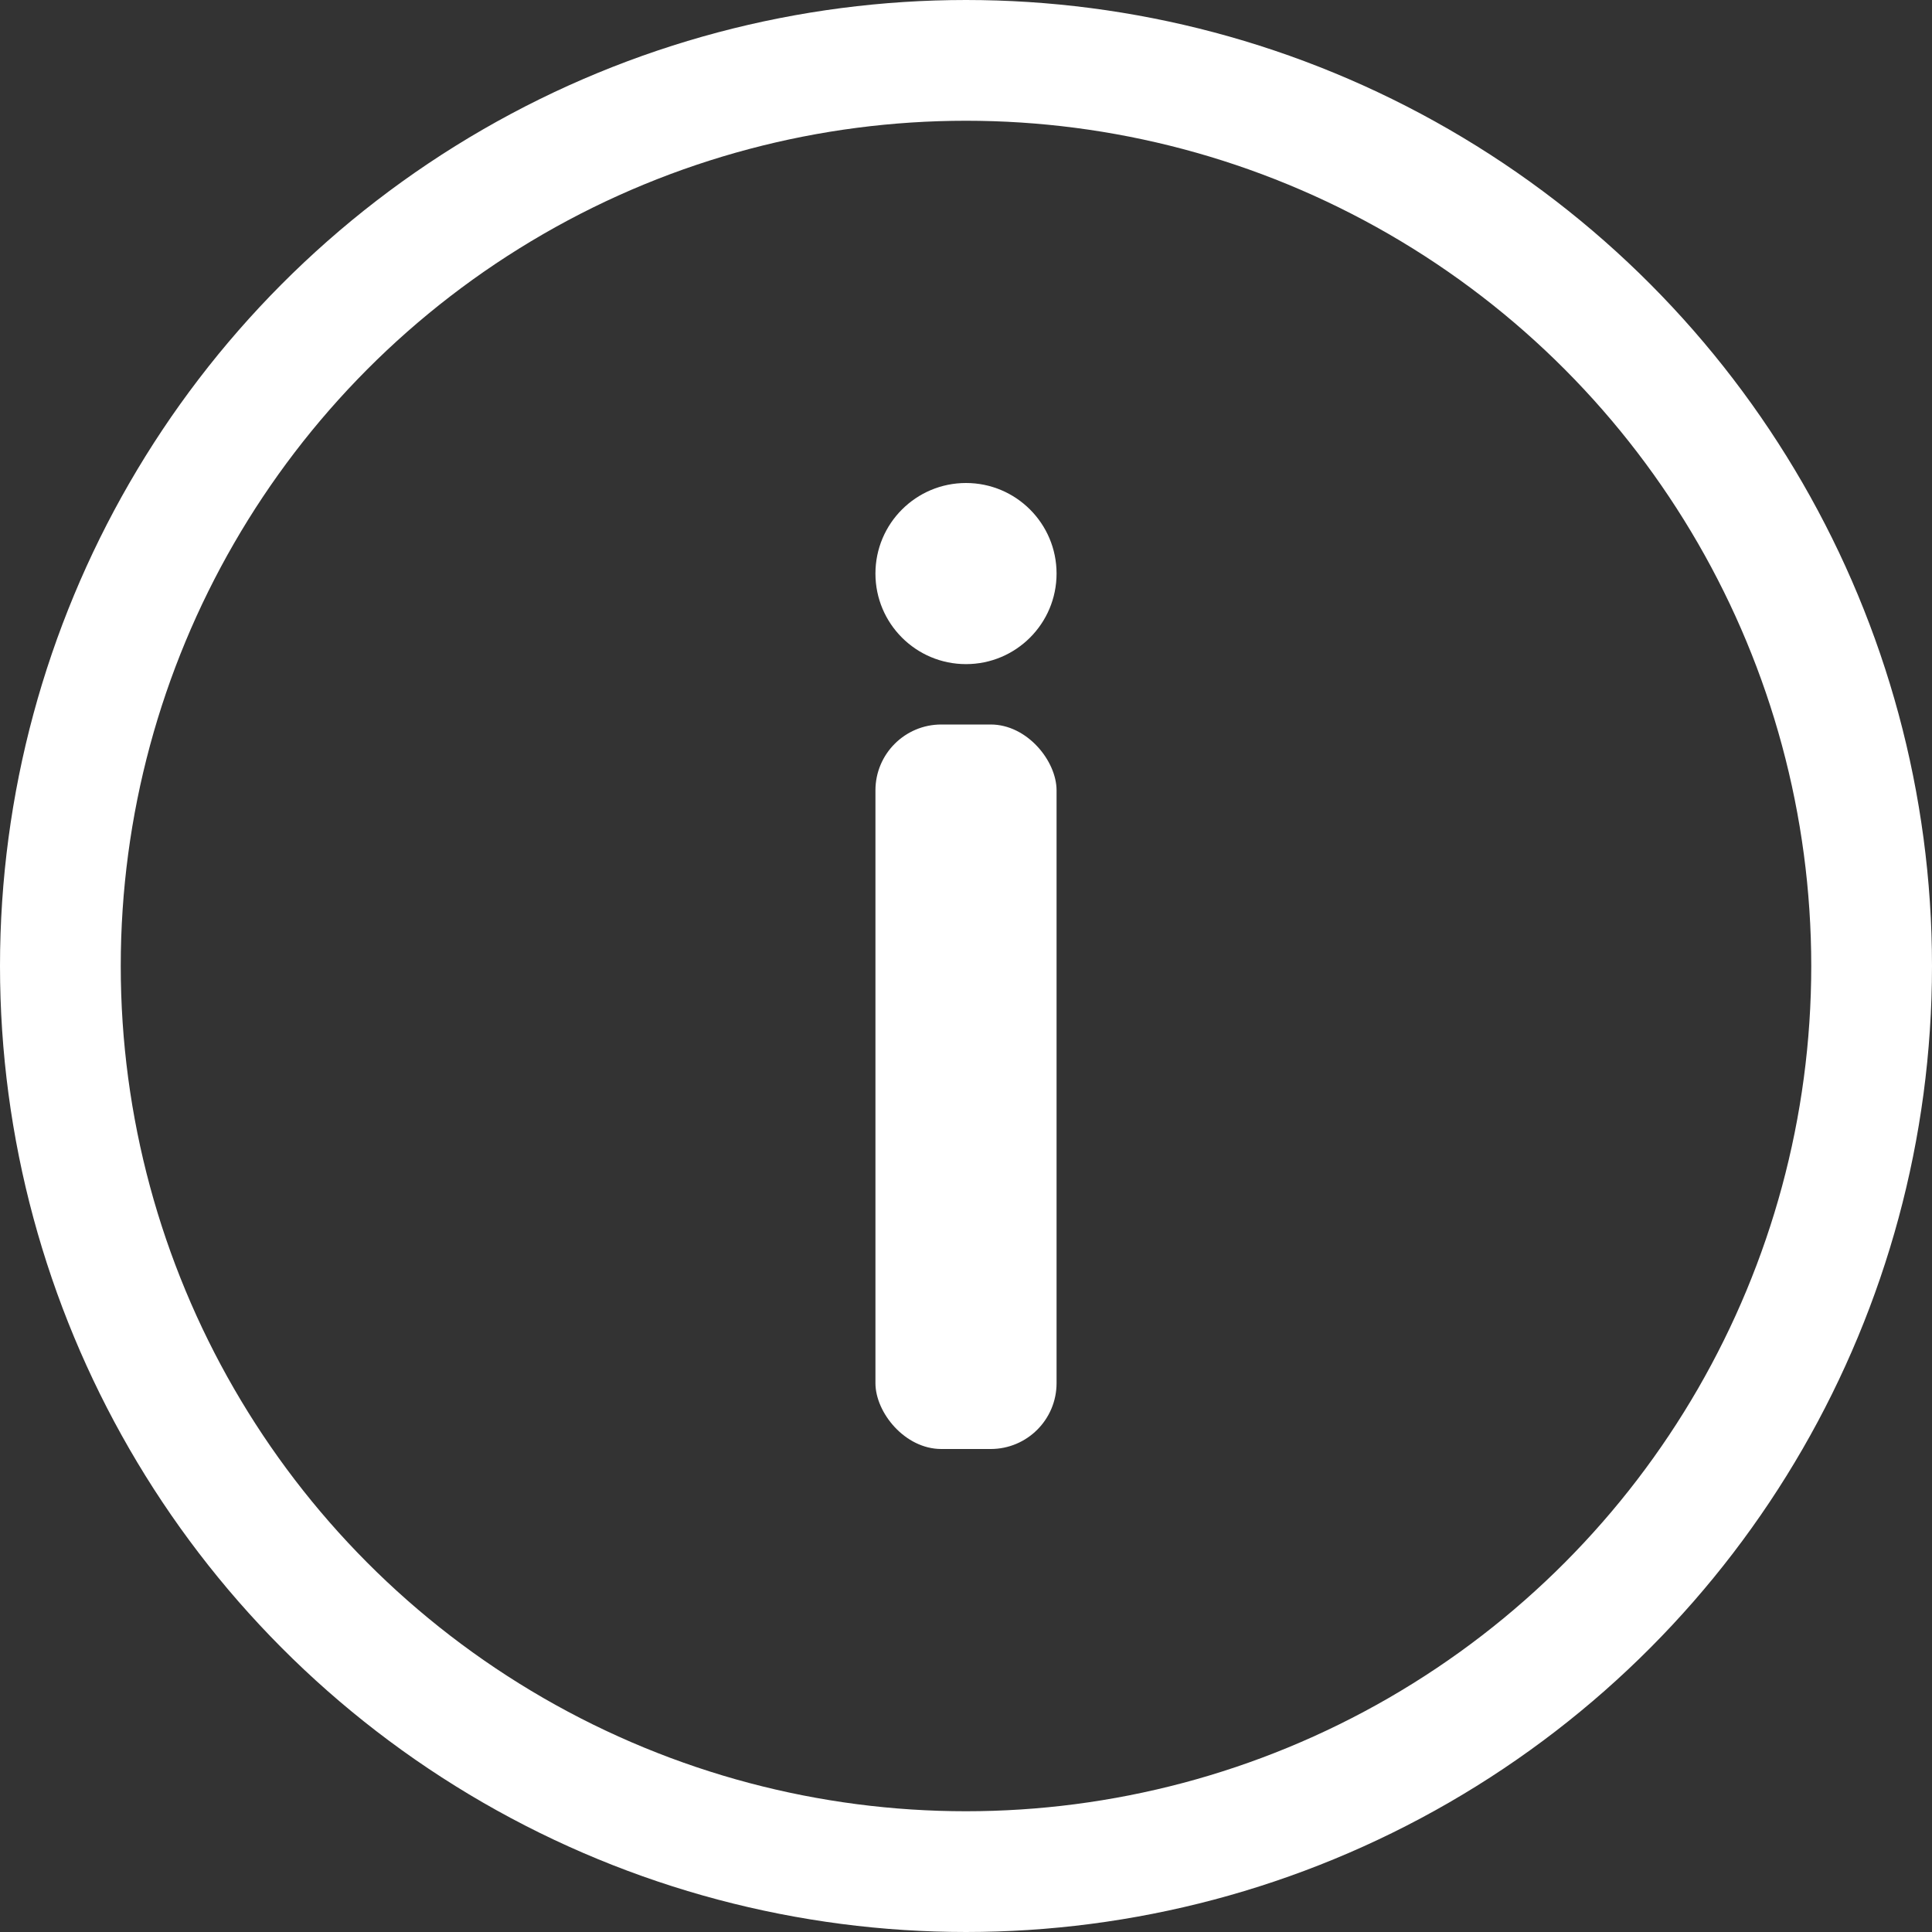 <?xml version="1.0" encoding="UTF-8" standalone="no"?>
<!-- Created with Inkscape (http://www.inkscape.org/) -->

<svg
   width="512"
   height="512"
   viewBox="0 0 512 512"
   version="1.1"
   id="svg1"
   inkscape:version="1.4 (e7c3feb100, 2024-10-09)"
   sodipodi:docname="func_info.svg"
   xmlns:inkscape="http://www.inkscape.org/namespaces/inkscape"
   xmlns:sodipodi="http://sodipodi.sourceforge.net/DTD/sodipodi-0.dtd"
   xmlns="http://www.w3.org/2000/svg"
   xmlns:svg="http://www.w3.org/2000/svg">
  <rect x="0" y="0" width="512" height="512" fill="#333333" stroke="none"/>
  <sodipodi:namedview
     id="namedview1"
     pagecolor="#505050"
     bordercolor="#ffffff"
     borderopacity="1"
     inkscape:showpageshadow="0"
     inkscape:pageopacity="0"
     inkscape:pagecheckerboard="1"
     inkscape:deskcolor="#505050"
     inkscape:document-units="px"
     inkscape:zoom="0.79549515"
     inkscape:cx="-162.79169"
     inkscape:cy="194.8472"
     inkscape:window-width="2560"
     inkscape:window-height="1368"
     inkscape:window-x="0"
     inkscape:window-y="0"
     inkscape:window-maximized="1"
     inkscape:current-layer="layer1"
     showgrid="false" />
  <defs
     id="defs1" />
  <g
     inkscape:label="Layer 1"
     inkscape:groupmode="layer"
     id="layer1">
    <circle
       style="fill:none;stroke:#ffffff;stroke-width:32;stroke-linecap:round;stroke-linejoin:bevel;stroke-miterlimit:4;stroke-dasharray:none;stroke-opacity:1;paint-order:stroke fill markers"
       id="path1"
       cx="256"
       cy="256"
       r="240" />
    <path
       style="fill:#ffffff;fill-opacity:1;stroke:none;stroke-width:32;stroke-linecap:round;stroke-linejoin:bevel;stroke-miterlimit:4;stroke-dasharray:none;stroke-opacity:1;paint-order:stroke fill markers"
       d="M 339.138,352 172.862,256"
       id="path67" />
    <rect
       style="fill:#ffffff;fill-opacity:1;stroke:none;stroke-width:30.004;stroke-linecap:round;stroke-linejoin:bevel;stroke-miterlimit:4;paint-order:stroke fill markers"
       id="rect1"
       width="48"
       height="192"
       x="232"
       y="192"
       ry="17.455" />
    <circle
       style="fill:#ffffff;fill-opacity:1;stroke:none;stroke-width:24;stroke-linecap:round;stroke-linejoin:bevel;stroke-miterlimit:4;paint-order:stroke fill markers"
       id="path2"
       cx="256"
       cy="152"
       r="24" />
  </g>
</svg>
